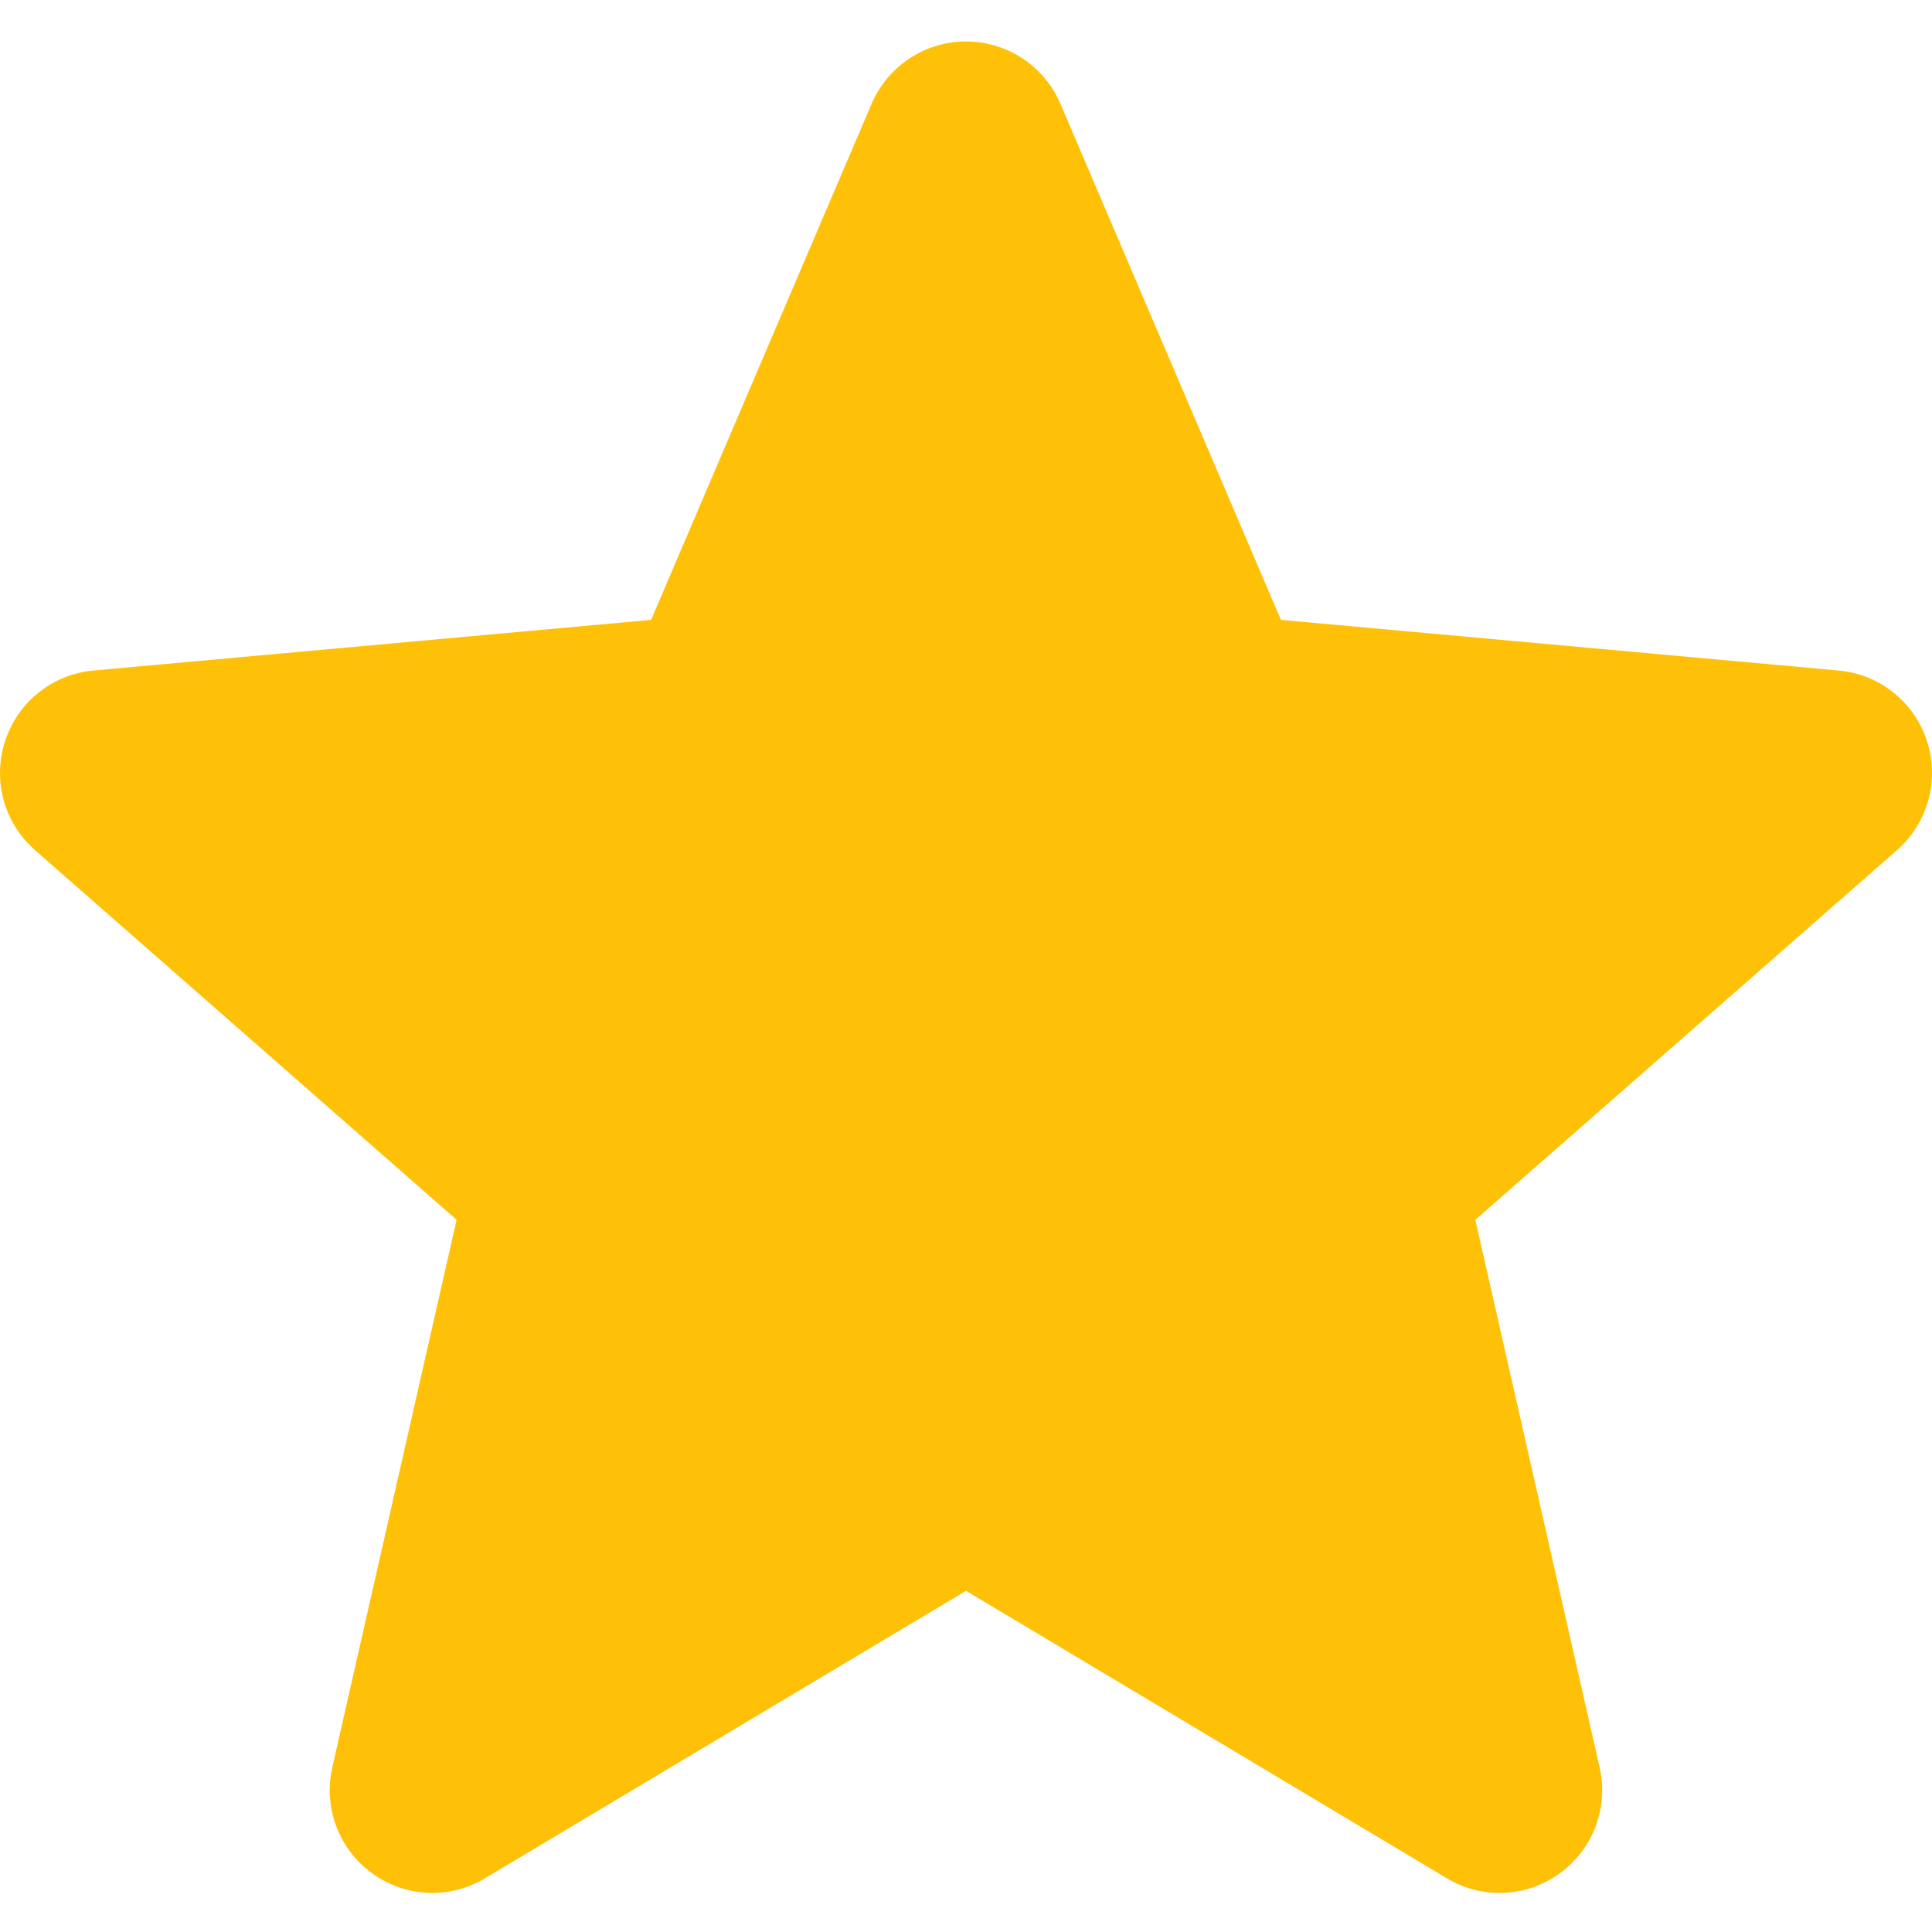 <svg width="32" height="32" viewBox="0 0 32 32" fill="none" xmlns="http://www.w3.org/2000/svg">
<g clip-path="url(#clip0)">
<path d="M31.917 12.275C31.707 11.627 31.133 11.167 30.453 11.106L21.216 10.267L17.564 1.719C17.295 1.092 16.682 0.687 16 0.687C15.319 0.687 14.706 1.092 14.436 1.72L10.784 10.267L1.547 11.106C0.868 11.168 0.295 11.627 0.084 12.275C-0.127 12.923 0.068 13.634 0.581 14.082L7.563 20.204L5.504 29.273C5.353 29.94 5.612 30.629 6.165 31.029C6.463 31.244 6.811 31.353 7.161 31.353C7.464 31.353 7.764 31.271 8.033 31.11L16 26.349L23.964 31.11C24.547 31.461 25.282 31.429 25.834 31.029C26.387 30.628 26.646 29.938 26.495 29.273L24.436 20.204L31.418 14.083C31.931 13.634 32.127 12.924 31.917 12.275V12.275Z" fill="#FFC107"/>
</g>
<defs>
<clipPath id="clip0">
<rect width="32" height="32" fill="white"/>
</clipPath>
</defs>
</svg>
